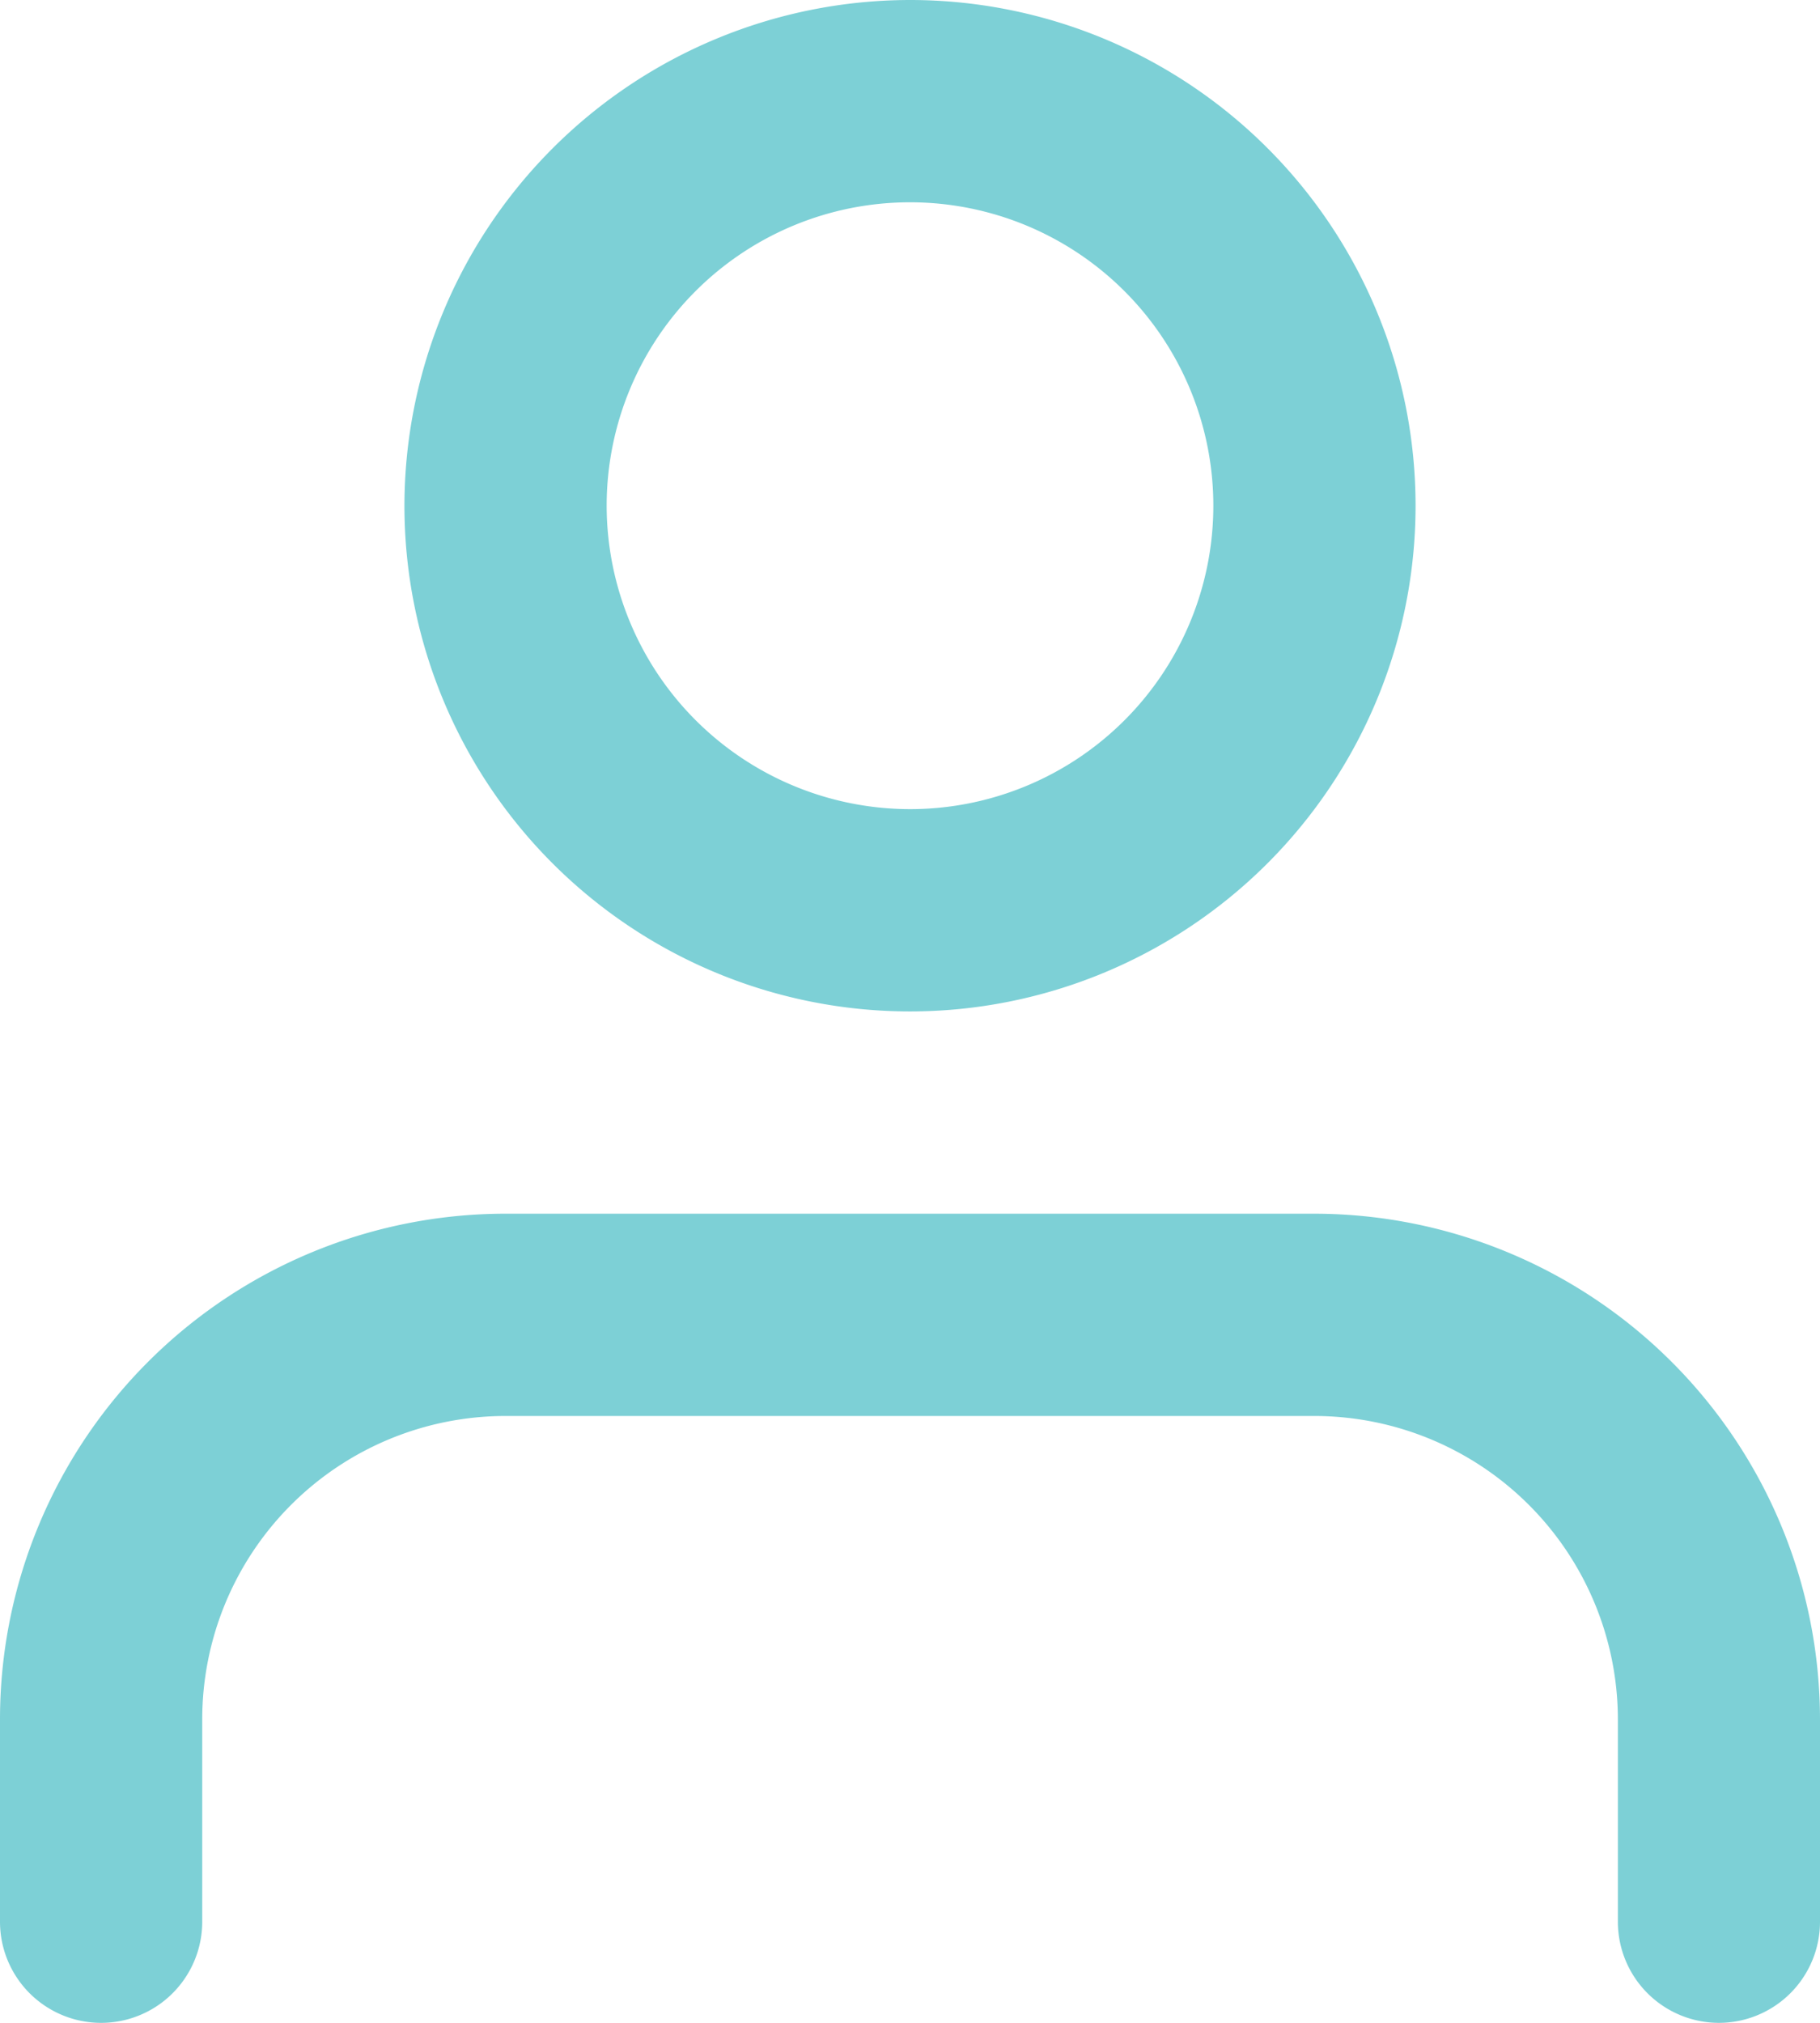 <svg id="Icon_feather-user" data-name="Icon feather-user" xmlns="http://www.w3.org/2000/svg" width="85.866" height="95.406" viewBox="0 0 85.866 95.406">
  <path id="Path_230" data-name="Path 230" d="M85.6,59.163a4.77,4.77,0,0,1-4.77-4.77V44.852A14.327,14.327,0,0,0,66.514,30.541H28.352A14.311,14.311,0,0,0,14.041,44.852v9.541a4.77,4.77,0,1,1-9.541,0V44.852A23.852,23.852,0,0,1,28.352,21H66.514A23.879,23.879,0,0,1,90.366,44.852v9.541A4.77,4.77,0,0,1,85.6,59.163Z" transform="translate(-4.5 36.244)" fill="#7dd0d6"/>
  <path id="Path_231" data-name="Path 231" d="M34.352,3A23.852,23.852,0,1,1,10.5,26.852,23.879,23.879,0,0,1,34.352,3Zm0,38.163A14.311,14.311,0,1,0,20.041,26.852,14.327,14.327,0,0,0,34.352,41.163Z" transform="translate(8.581 -3)" fill="#7dd0d6"/>
</svg>
